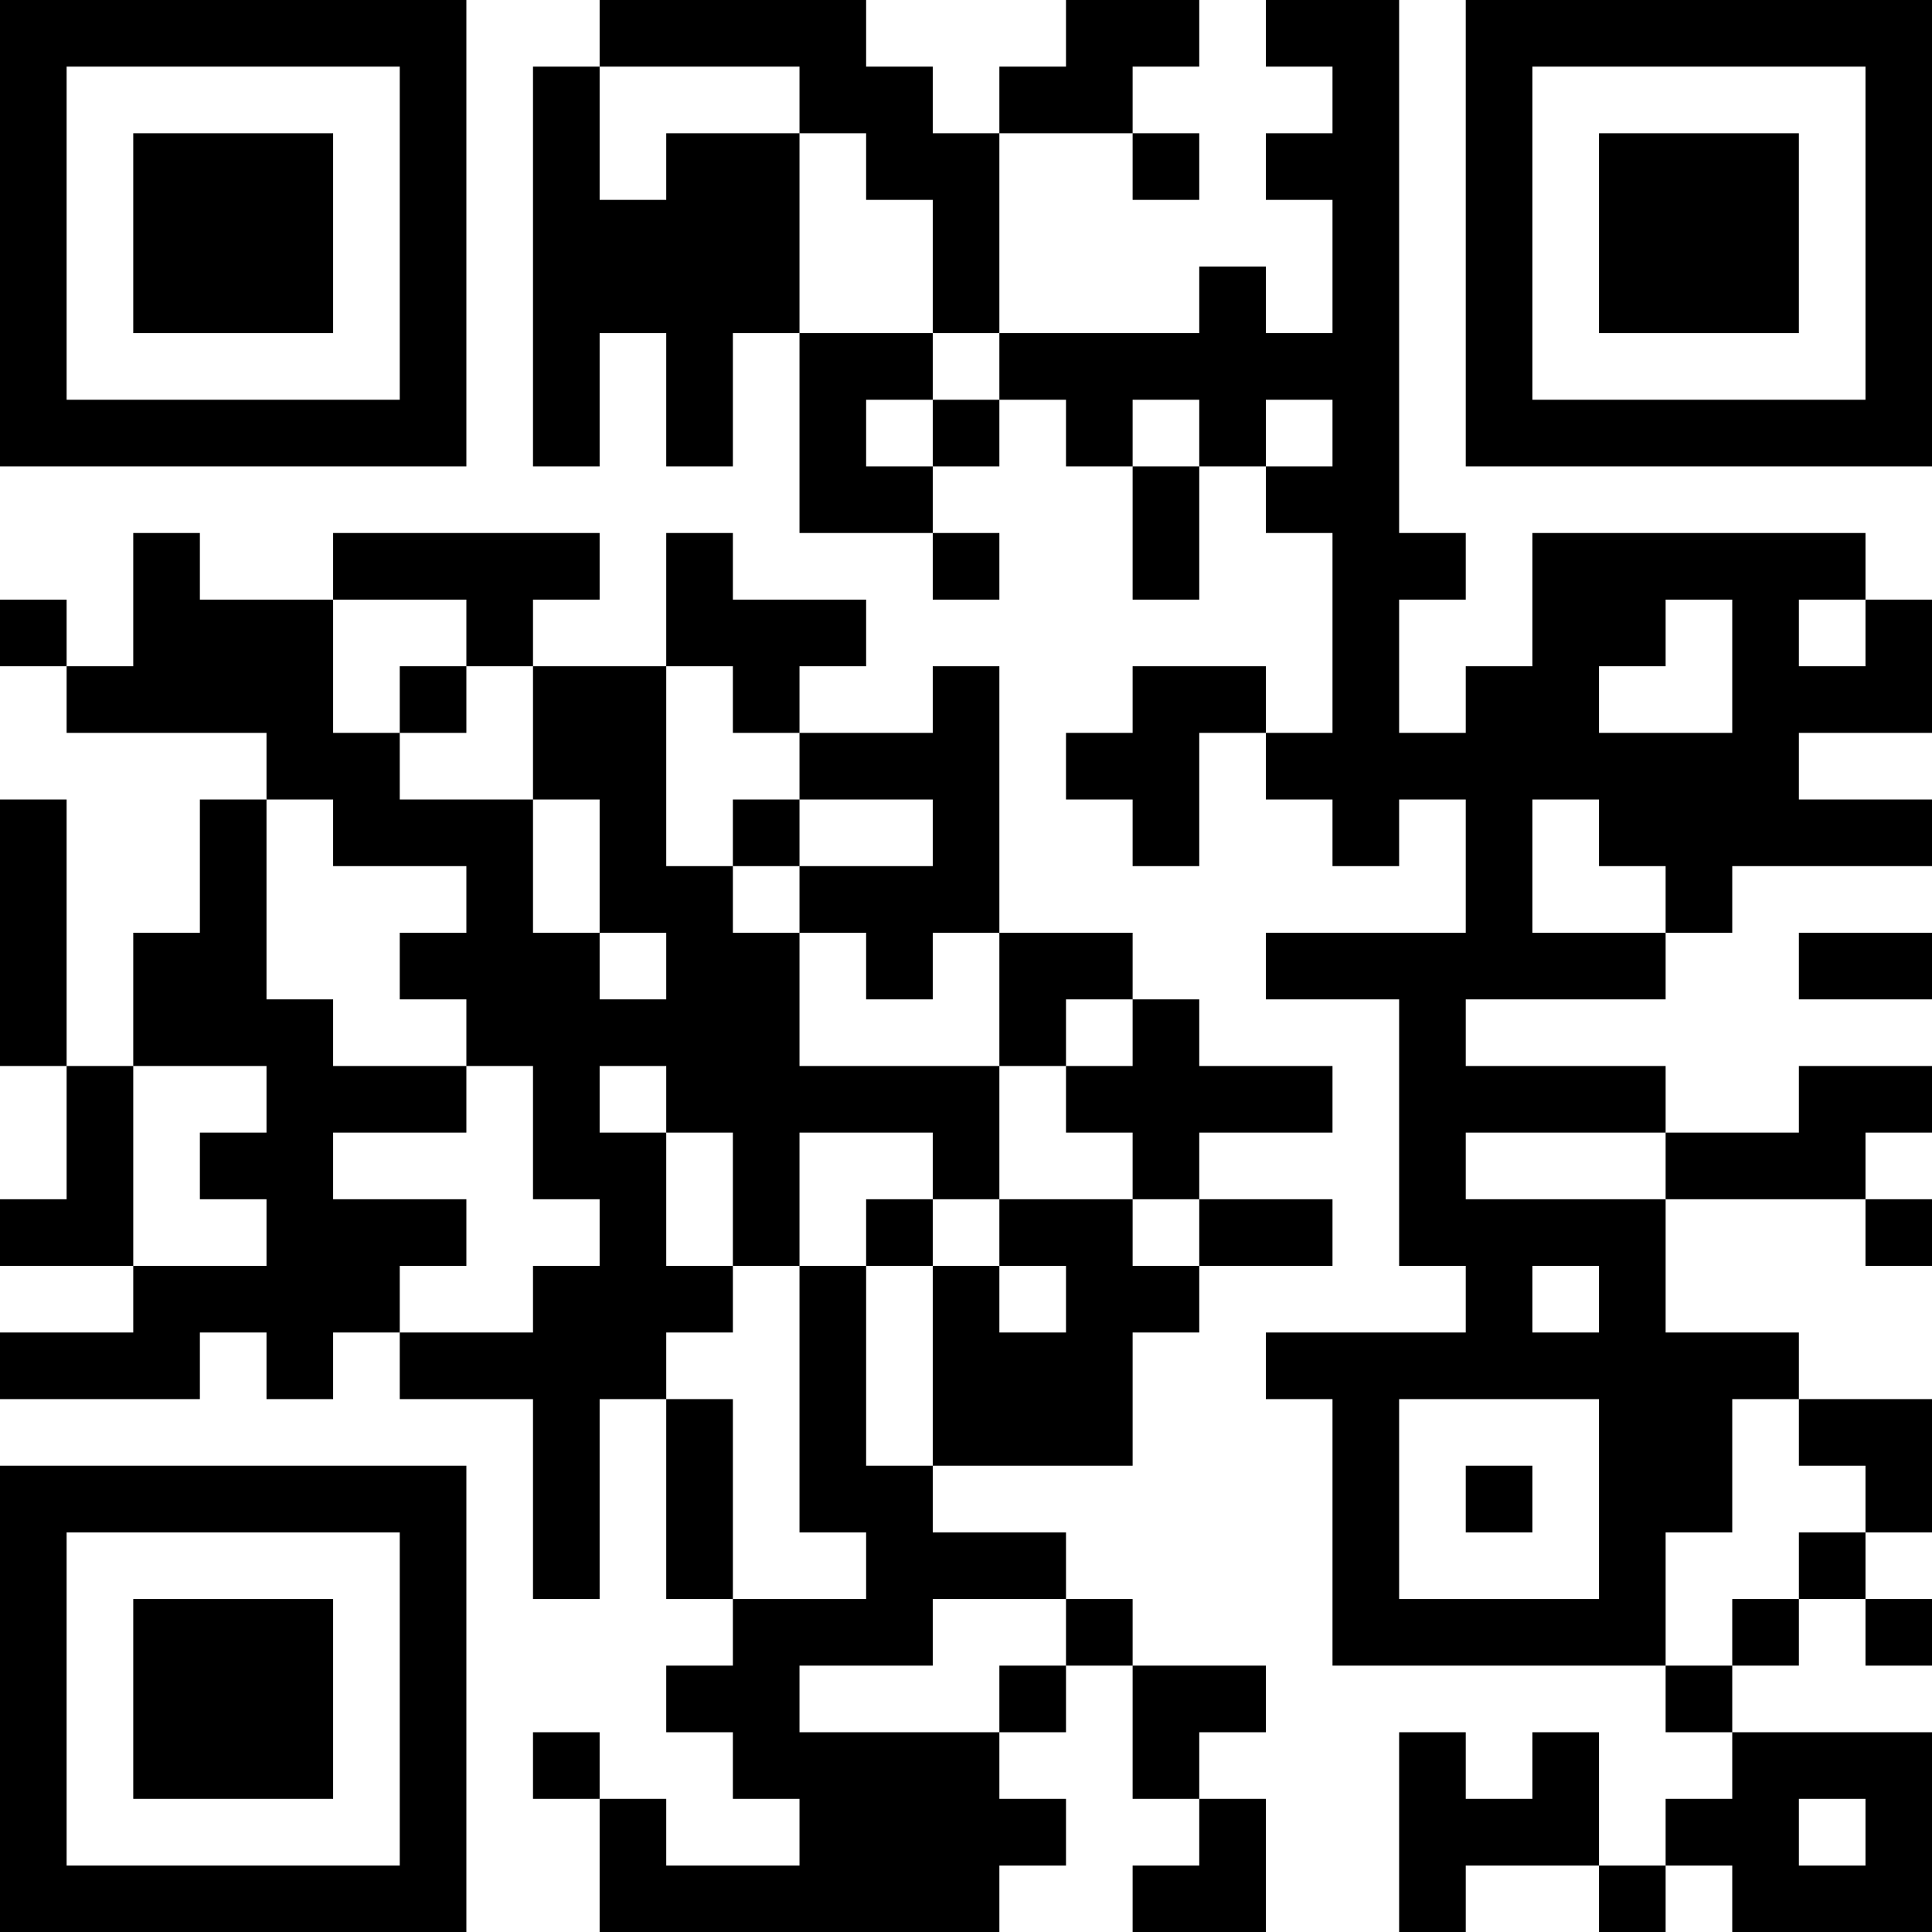 <?xml version="1.0" encoding="UTF-8"?>
<svg xmlns="http://www.w3.org/2000/svg" version="1.1" width="200" height="200" viewBox="0 0 200 200"><rect x="0" y="0" width="200" height="200" fill="#ffffff"/><g transform="scale(6.897)"><g transform="translate(0,0)"><path fill-rule="evenodd" d="M9 0L9 1L8 1L8 7L9 7L9 5L10 5L10 7L11 7L11 5L12 5L12 8L14 8L14 9L15 9L15 8L14 8L14 7L15 7L15 6L16 6L16 7L17 7L17 9L18 9L18 7L19 7L19 8L20 8L20 11L19 11L19 10L17 10L17 11L16 11L16 12L17 12L17 13L18 13L18 11L19 11L19 12L20 12L20 13L21 13L21 12L22 12L22 14L19 14L19 15L21 15L21 19L22 19L22 20L19 20L19 21L20 21L20 25L25 25L25 26L26 26L26 27L25 27L25 28L24 28L24 26L23 26L23 27L22 27L22 26L21 26L21 29L22 29L22 28L24 28L24 29L25 29L25 28L26 28L26 29L29 29L29 26L26 26L26 25L27 25L27 24L28 24L28 25L29 25L29 24L28 24L28 23L29 23L29 21L27 21L27 20L25 20L25 18L28 18L28 19L29 19L29 18L28 18L28 17L29 17L29 16L27 16L27 17L25 17L25 16L22 16L22 15L25 15L25 14L26 14L26 13L29 13L29 12L27 12L27 11L29 11L29 9L28 9L28 8L23 8L23 10L22 10L22 11L21 11L21 9L22 9L22 8L21 8L21 0L19 0L19 1L20 1L20 2L19 2L19 3L20 3L20 5L19 5L19 4L18 4L18 5L15 5L15 2L17 2L17 3L18 3L18 2L17 2L17 1L18 1L18 0L16 0L16 1L15 1L15 2L14 2L14 1L13 1L13 0ZM9 1L9 3L10 3L10 2L12 2L12 5L14 5L14 6L13 6L13 7L14 7L14 6L15 6L15 5L14 5L14 3L13 3L13 2L12 2L12 1ZM17 6L17 7L18 7L18 6ZM19 6L19 7L20 7L20 6ZM2 8L2 10L1 10L1 9L0 9L0 10L1 10L1 11L4 11L4 12L3 12L3 14L2 14L2 16L1 16L1 12L0 12L0 16L1 16L1 18L0 18L0 19L2 19L2 20L0 20L0 21L3 21L3 20L4 20L4 21L5 21L5 20L6 20L6 21L8 21L8 24L9 24L9 21L10 21L10 24L11 24L11 25L10 25L10 26L11 26L11 27L12 27L12 28L10 28L10 27L9 27L9 26L8 26L8 27L9 27L9 29L15 29L15 28L16 28L16 27L15 27L15 26L16 26L16 25L17 25L17 27L18 27L18 28L17 28L17 29L19 29L19 27L18 27L18 26L19 26L19 25L17 25L17 24L16 24L16 23L14 23L14 22L17 22L17 20L18 20L18 19L20 19L20 18L18 18L18 17L20 17L20 16L18 16L18 15L17 15L17 14L15 14L15 10L14 10L14 11L12 11L12 10L13 10L13 9L11 9L11 8L10 8L10 10L8 10L8 9L9 9L9 8L5 8L5 9L3 9L3 8ZM5 9L5 11L6 11L6 12L8 12L8 14L9 14L9 15L10 15L10 14L9 14L9 12L8 12L8 10L7 10L7 9ZM25 9L25 10L24 10L24 11L26 11L26 9ZM27 9L27 10L28 10L28 9ZM6 10L6 11L7 11L7 10ZM10 10L10 13L11 13L11 14L12 14L12 16L15 16L15 18L14 18L14 17L12 17L12 19L11 19L11 17L10 17L10 16L9 16L9 17L10 17L10 19L11 19L11 20L10 20L10 21L11 21L11 24L13 24L13 23L12 23L12 19L13 19L13 22L14 22L14 19L15 19L15 20L16 20L16 19L15 19L15 18L17 18L17 19L18 19L18 18L17 18L17 17L16 17L16 16L17 16L17 15L16 15L16 16L15 16L15 14L14 14L14 15L13 15L13 14L12 14L12 13L14 13L14 12L12 12L12 11L11 11L11 10ZM4 12L4 15L5 15L5 16L7 16L7 17L5 17L5 18L7 18L7 19L6 19L6 20L8 20L8 19L9 19L9 18L8 18L8 16L7 16L7 15L6 15L6 14L7 14L7 13L5 13L5 12ZM11 12L11 13L12 13L12 12ZM23 12L23 14L25 14L25 13L24 13L24 12ZM27 14L27 15L29 15L29 14ZM2 16L2 19L4 19L4 18L3 18L3 17L4 17L4 16ZM22 17L22 18L25 18L25 17ZM13 18L13 19L14 19L14 18ZM23 19L23 20L24 20L24 19ZM21 21L21 24L24 24L24 21ZM26 21L26 23L25 23L25 25L26 25L26 24L27 24L27 23L28 23L28 22L27 22L27 21ZM22 22L22 23L23 23L23 22ZM14 24L14 25L12 25L12 26L15 26L15 25L16 25L16 24ZM27 27L27 28L28 28L28 27ZM0 0L0 7L7 7L7 0ZM1 1L1 6L6 6L6 1ZM2 2L2 5L5 5L5 2ZM22 0L22 7L29 7L29 0ZM23 1L23 6L28 6L28 1ZM24 2L24 5L27 5L27 2ZM0 22L0 29L7 29L7 22ZM1 23L1 28L6 28L6 23ZM2 24L2 27L5 27L5 24Z" fill="#000000"/></g></g></svg>

